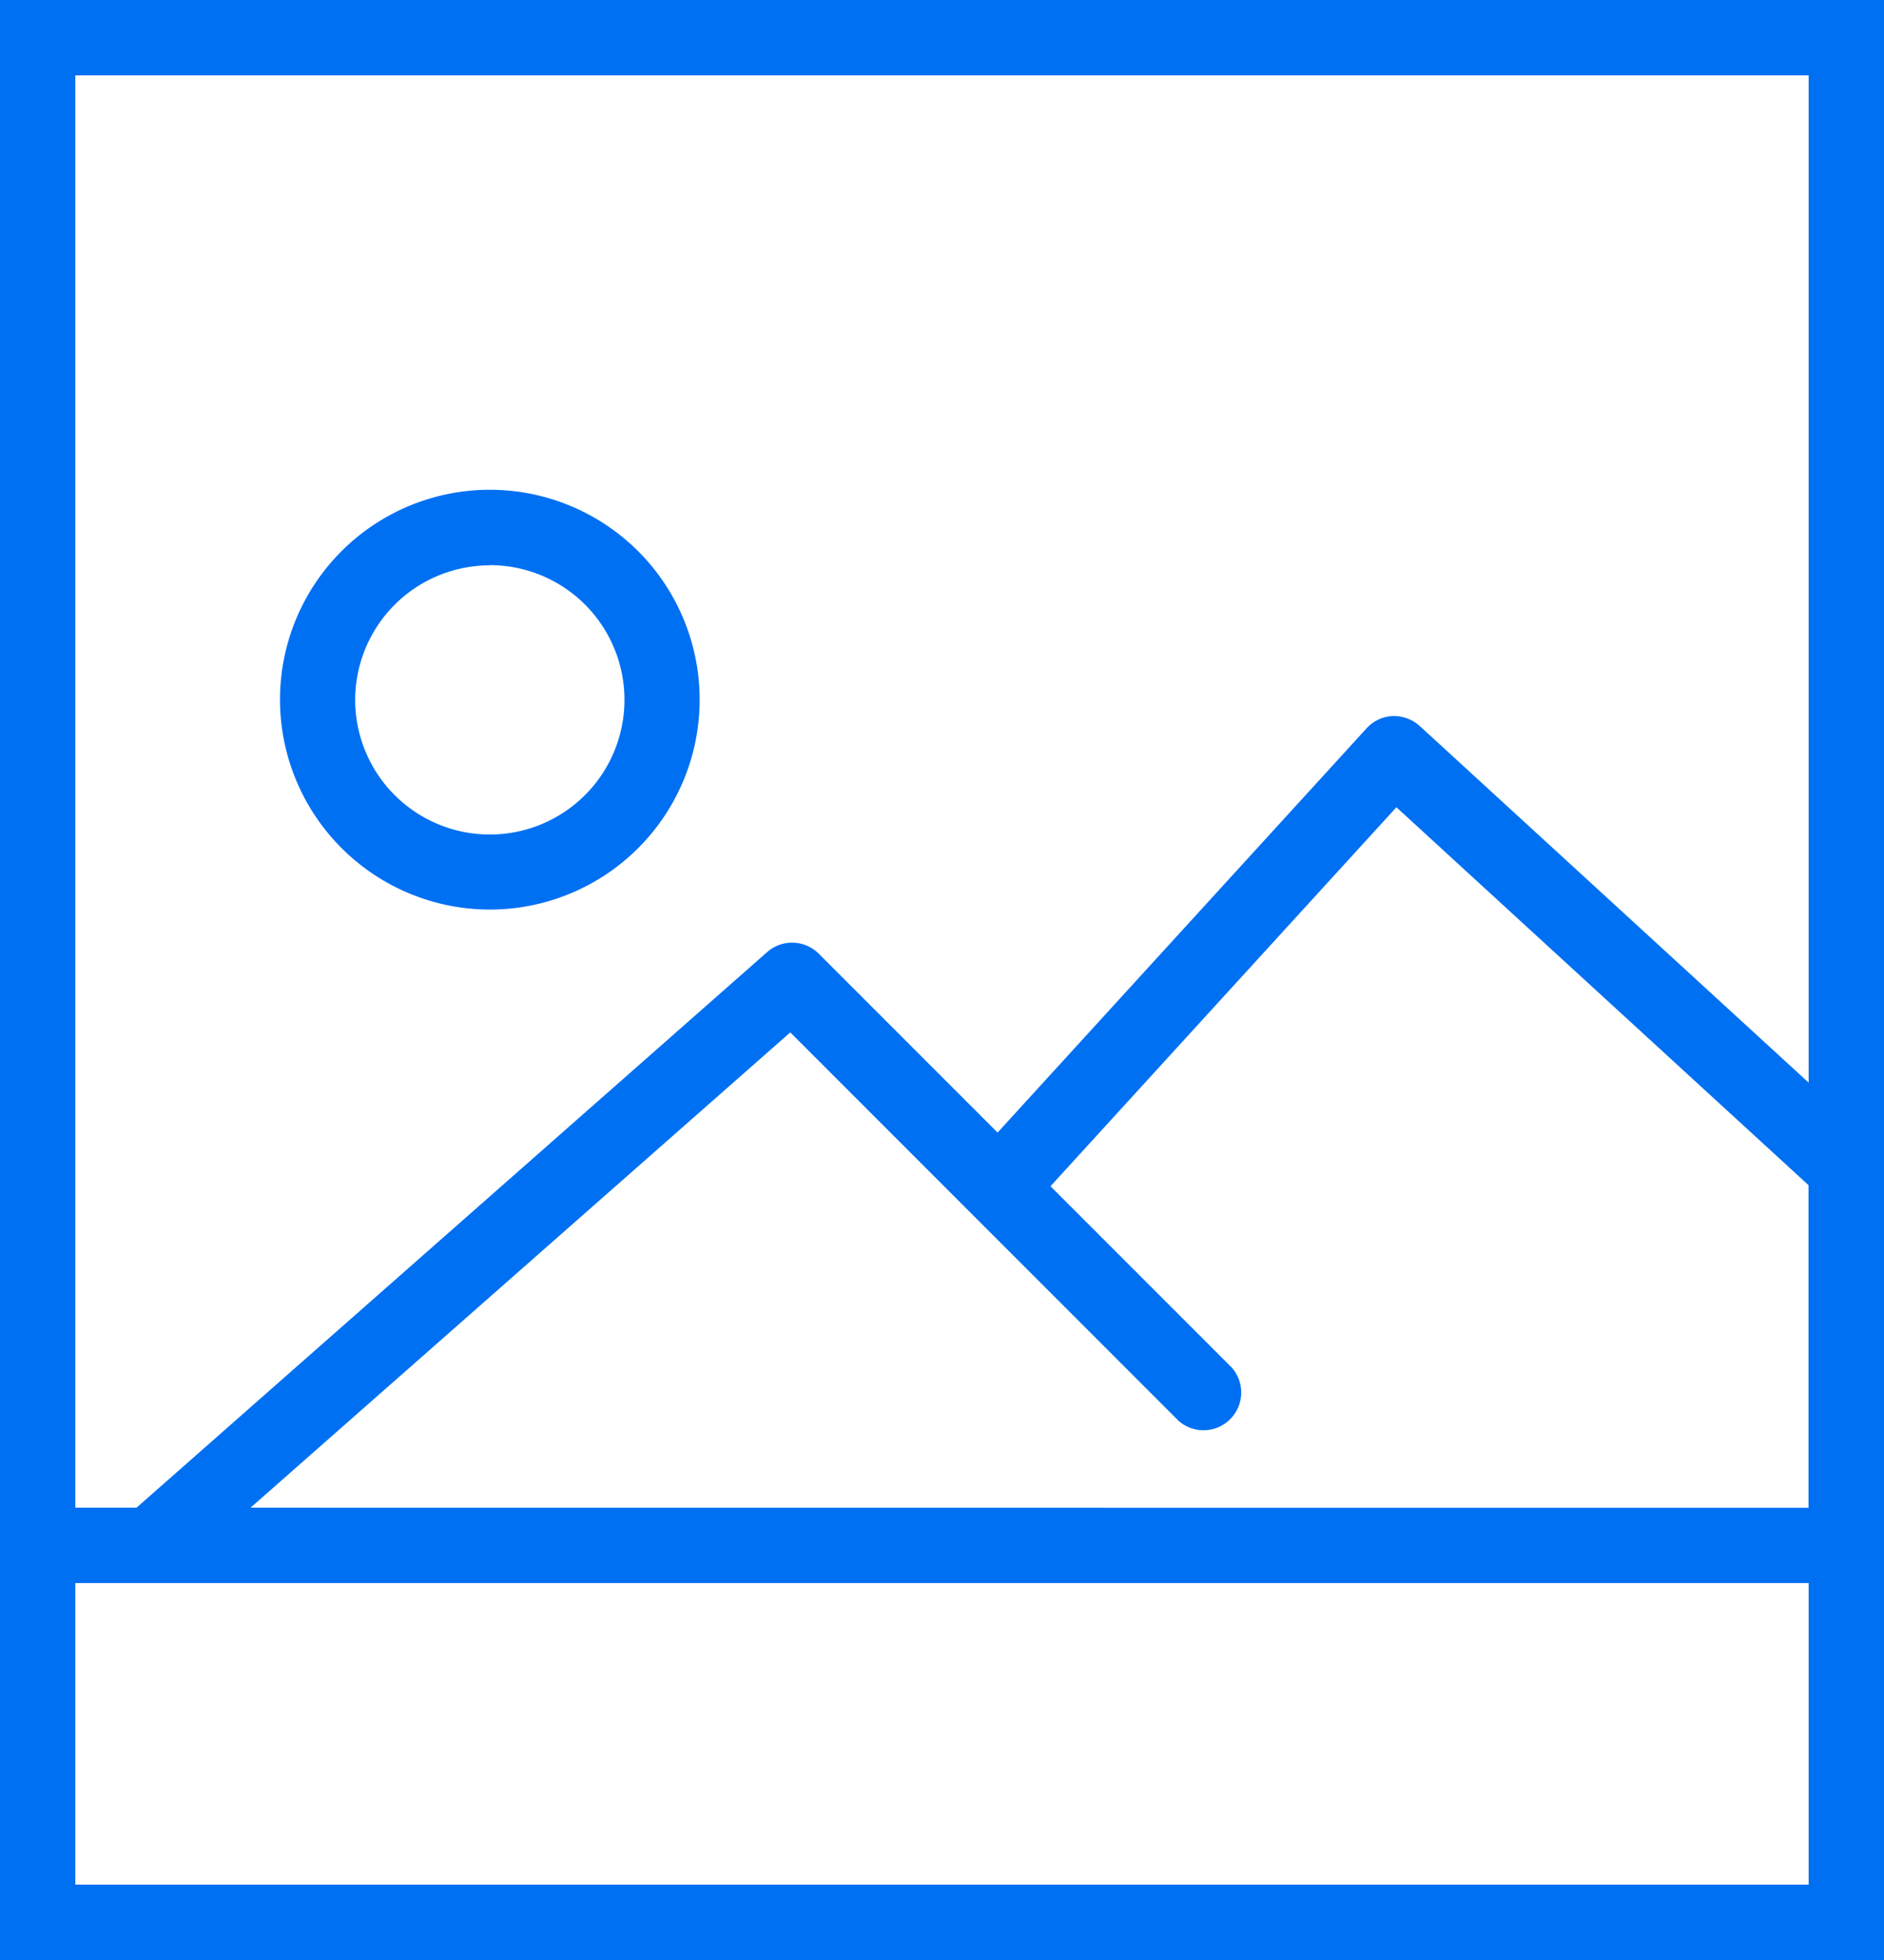 <svg xmlns="http://www.w3.org/2000/svg" width="36.382" height="37.837" viewBox="0 0 36.382 37.837"><defs><style>.a{fill:#0070f3;}</style></defs><g transform="translate(-1)"><path class="a" d="M12.483,21.1a4.052,4.052,0,1,0-4.052-4.052A4.056,4.056,0,0,0,12.483,21.1Zm0-6.649a2.6,2.6,0,1,1-2.6,2.6A2.6,2.6,0,0,1,12.483,14.455Z" transform="translate(-2.024 -3.541)"/><path class="a" d="M1,0V37.837H37.382V0ZM2.455,1.455H35.927V20.9l-7.512-6.886a.747.747,0,0,0-.524-.191.729.729,0,0,0-.5.236l-7.127,7.805-3.451-3.451a.728.728,0,0,0-1-.032L3.636,29.106H2.455ZM35.927,36.382H2.455V30.561H35.927ZM5.838,29.106l10.423-9.176,7.5,7.5A.728.728,0,0,0,24.786,26.4l-3.5-3.5,6.68-7.316,7.958,7.295v6.229Z"/></g></svg>